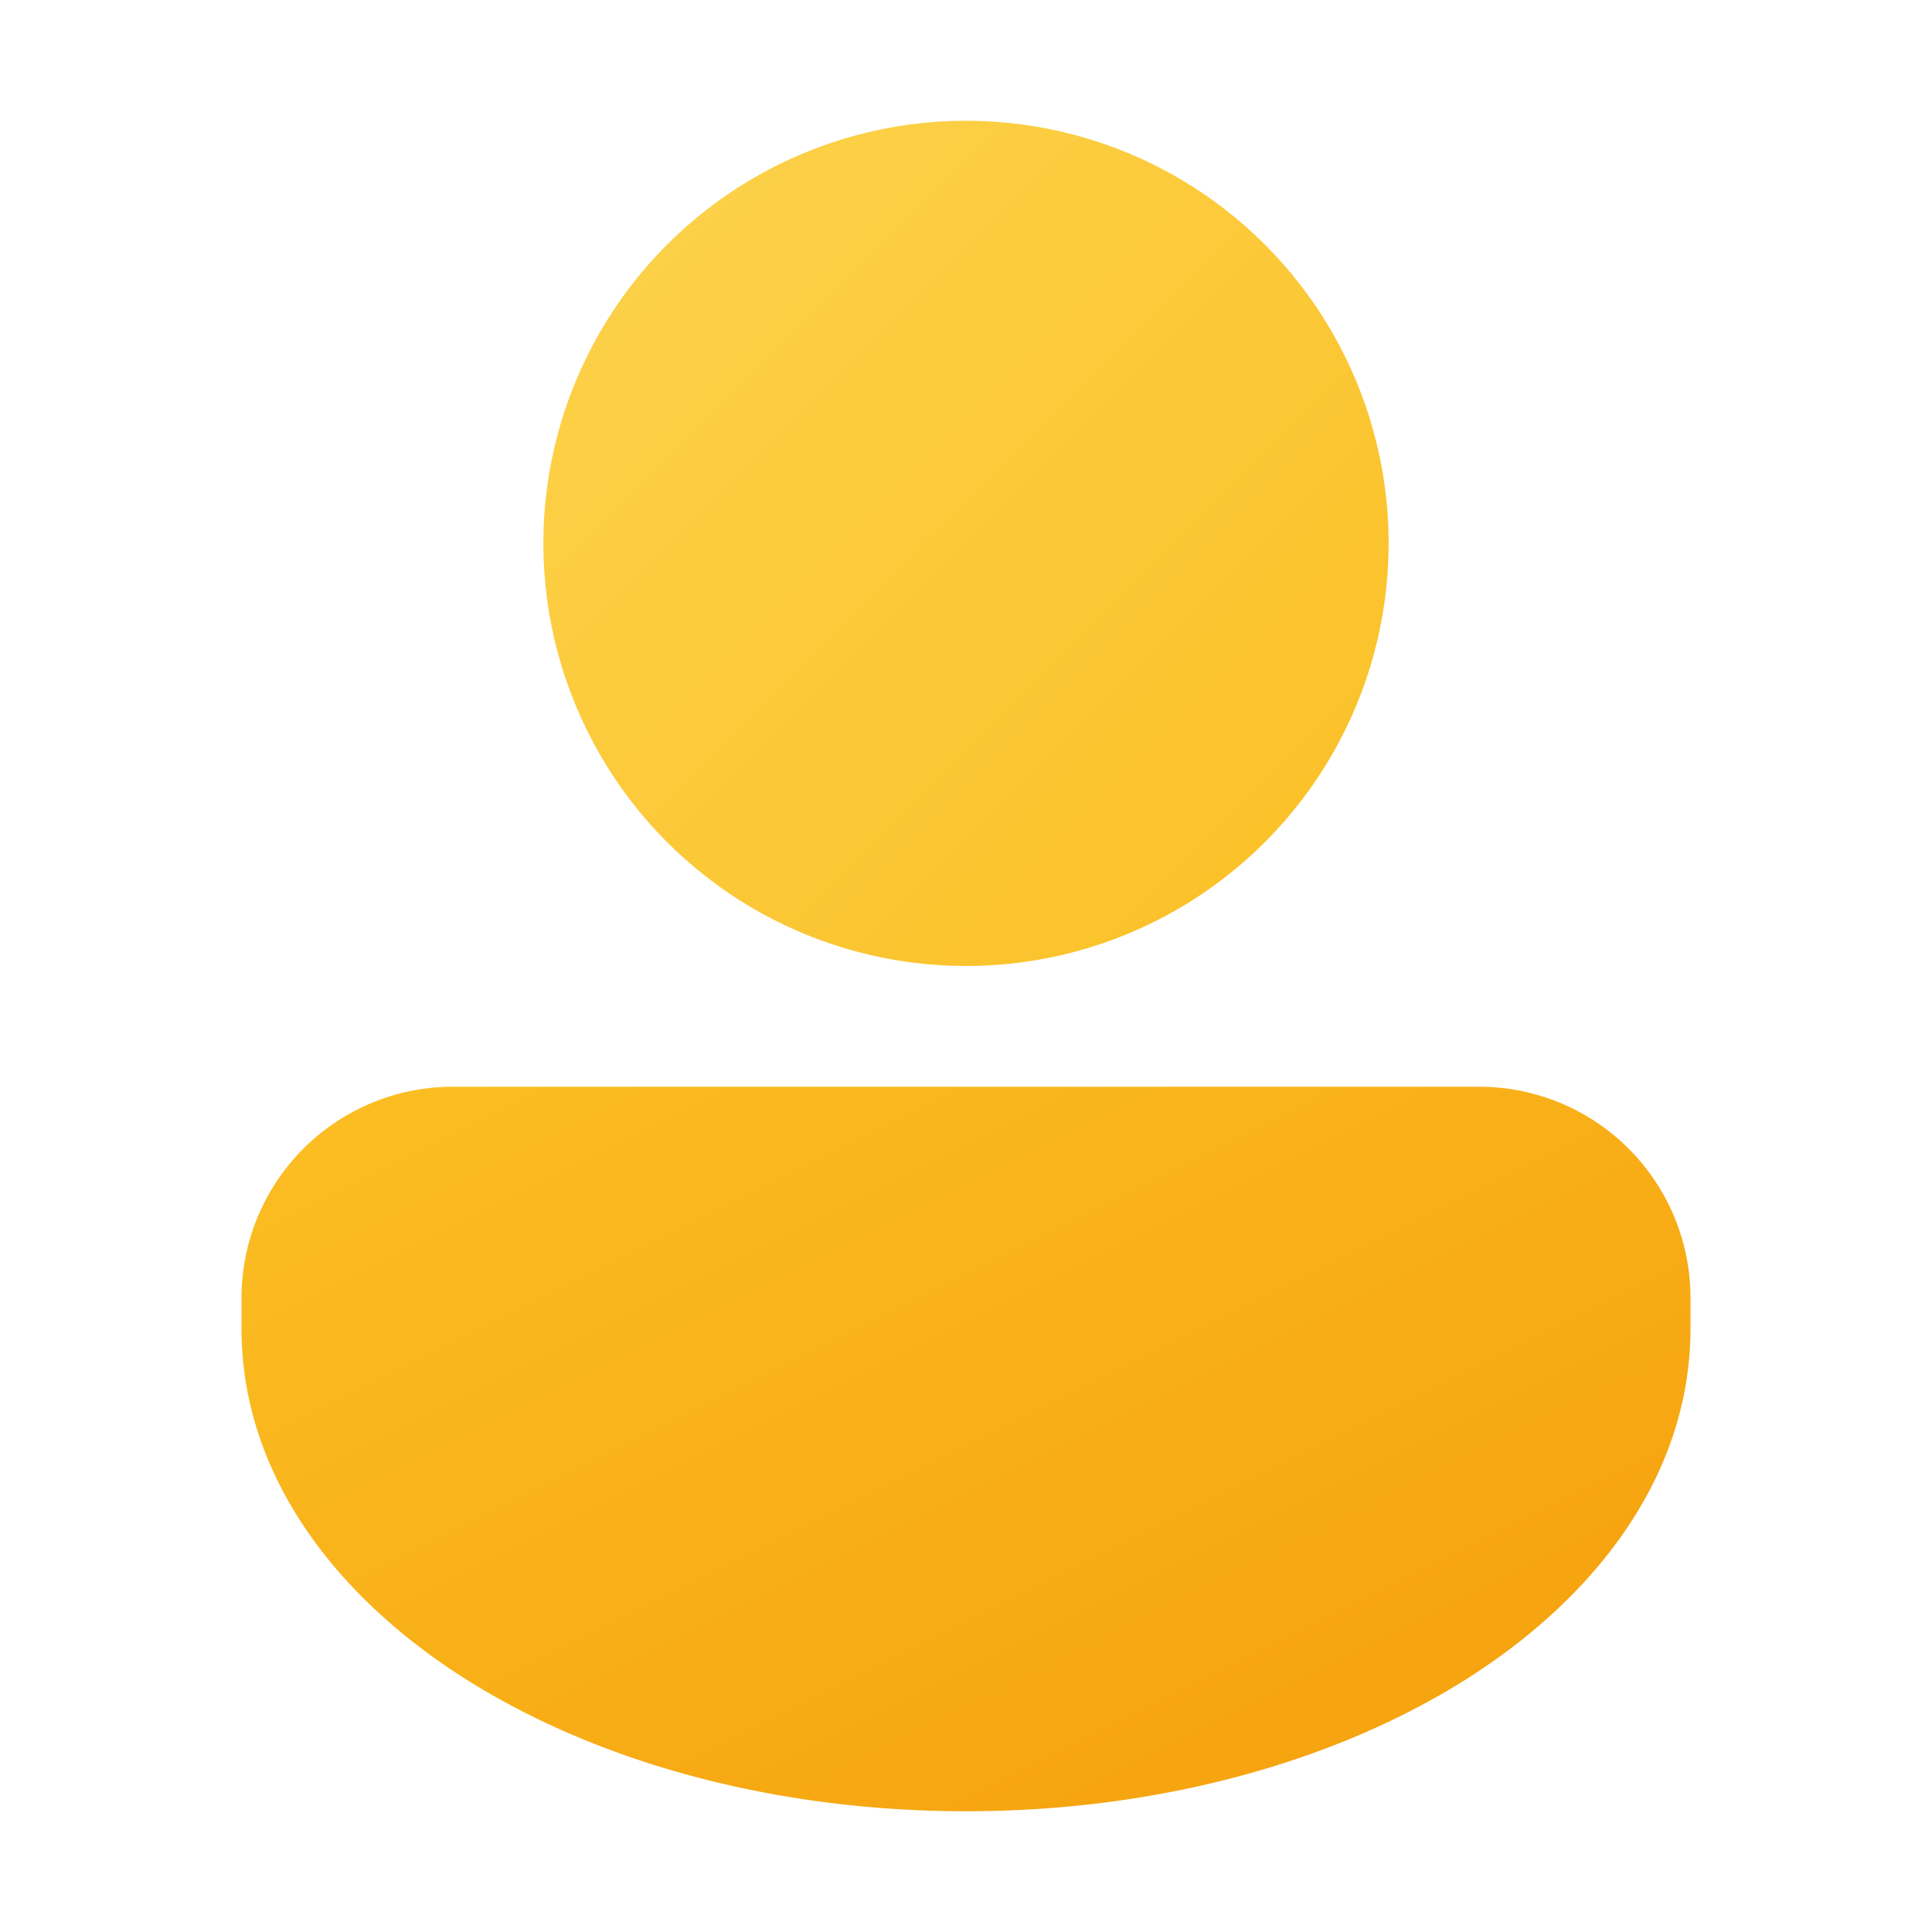 <svg xmlns="http://www.w3.org/2000/svg" viewBox="0 0 32 32">
  <defs>
    <!-- Gradient pour le corps -->
    <linearGradient id="bodyGradient" x1="0%" y1="0%" x2="100%" y2="100%">
      <stop offset="0%" stop-color="#FBBF24" /> <!-- Jaune ambre vif -->
      <stop offset="100%" stop-color="#F59E0B" /> <!-- Jaune ambre foncé -->
    </linearGradient>
    
    <!-- Gradient pour la tête -->
    <linearGradient id="headGradient" x1="0%" y1="0%" x2="100%" y2="100%">
      <stop offset="0%" stop-color="#FCD34D" /> <!-- Jaune clair -->
      <stop offset="100%" stop-color="#FBBF24" /> <!-- Jaune moyen -->
    </linearGradient>

    <!-- Ombre interne pour plus de profondeur -->
    <filter id="innerShadow" x="-50%" y="-50%" width="200%" height="200%">
      <feGaussianBlur in="SourceAlpha" stdDeviation="2" result="blur"/>
      <feOffset dx="0" dy="1"/>
      <feComposite in2="SourceAlpha" operator="arithmetic" k2="-1" k3="1"/>
    </filter>

    <!-- Ombre portée subtile -->
    <filter id="shadow" x="-10%" y="-10%" width="120%" height="120%">
      <feDropShadow dx="0" dy="1" stdDeviation="1" flood-opacity="0.2" />
    </filter>
  </defs>

  <g filter="url(#shadow)">
    <!-- Corps avec forme moderne -->
    <path d="M7.5 18A3.5 3.5 0 0 0 4 21.5v.5c0 2.393 1.523 4.417 3.685 5.793C9.859 29.177 12.802 30 16 30s6.14-.823 8.315-2.206C26.477 26.418 28 24.394 28 22v-.5a3.5 3.5 0 0 0-3.5-3.5z"
          fill="url(#bodyGradient)" />
    
    <!-- Tête avec style moderne -->
    <circle cx="16" cy="9" r="7"
            fill="url(#headGradient)" />
  </g>
</svg>